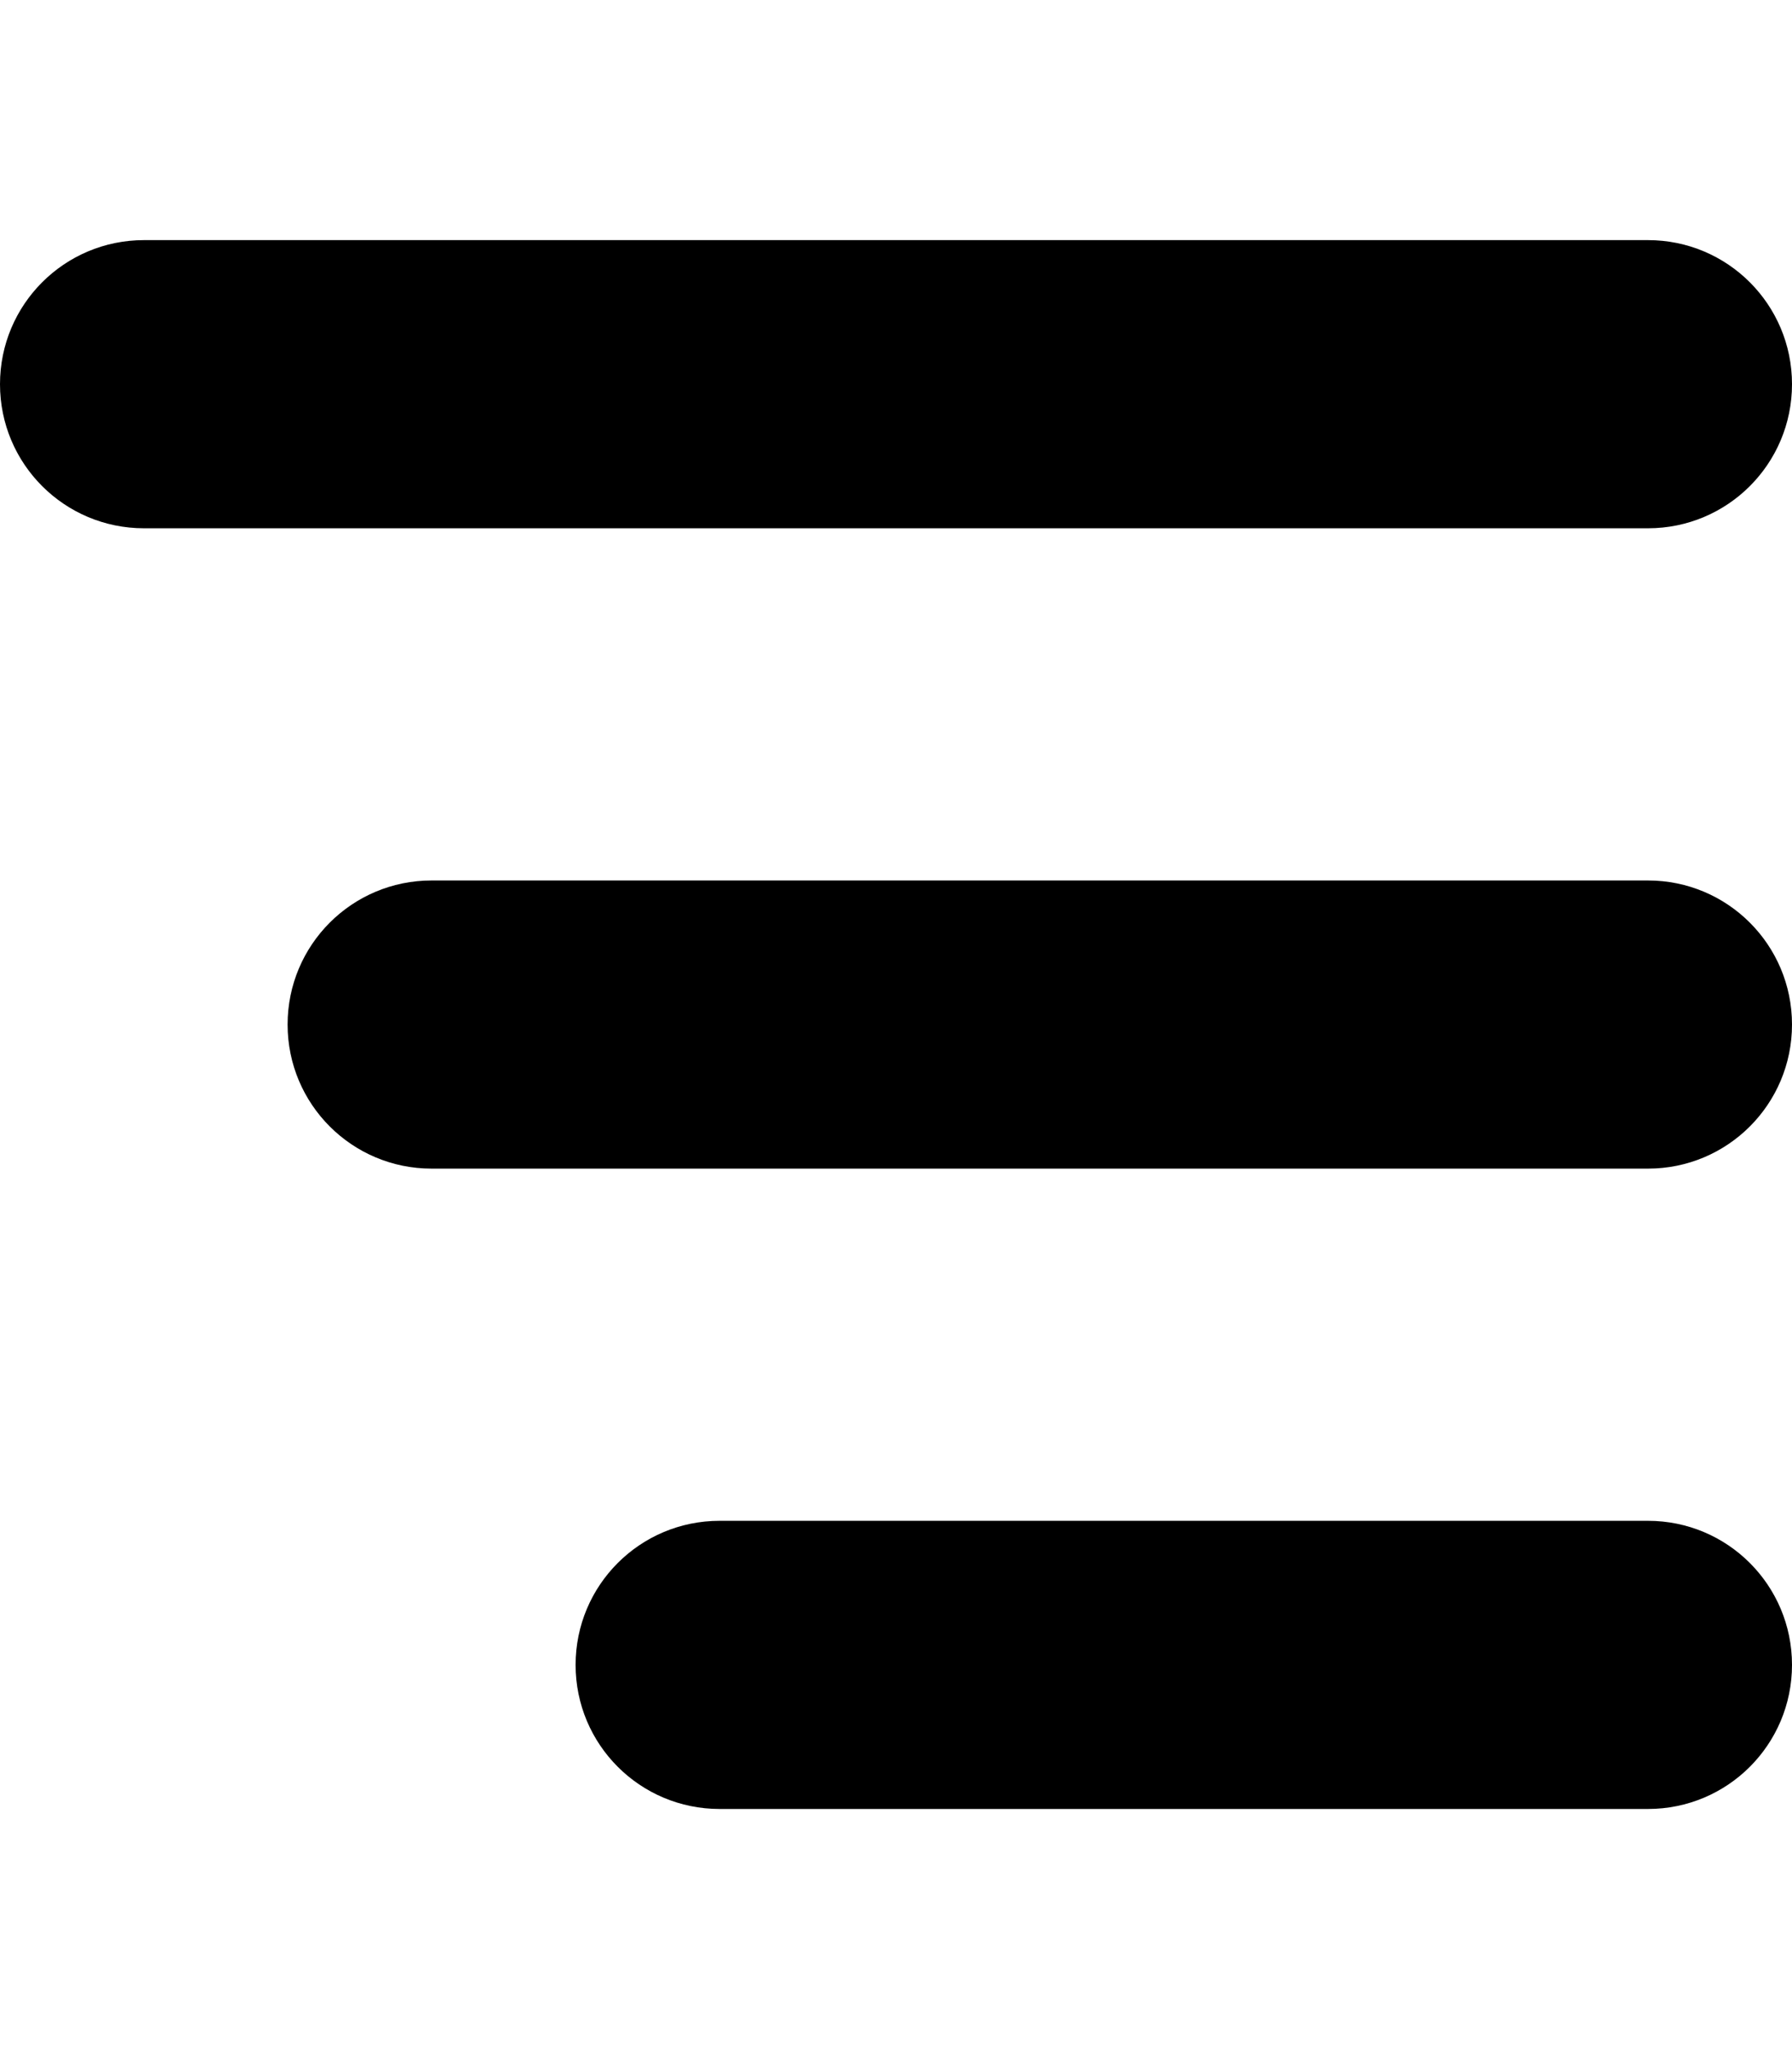<?xml version="1.0" encoding="utf-8"?>
<!-- Generator: Adobe Illustrator 23.0.1, SVG Export Plug-In . SVG Version: 6.00 Build 0)  -->
<svg version="1.1" id="Layer_2" xmlns="http://www.w3.org/2000/svg" xmlns:xlink="http://www.w3.org/1999/xlink" x="0px" y="0px"
	 viewBox="0 0 448 512" style="enable-background:new 0 0 448 512;" xml:space="preserve">
<path d="M412,132H36c-19.9,0-36-16.1-36-36v0c0-19.9,16.1-36,36-36h376c19.9,0,36,16.1,36,36v0C448,115.9,431.9,132,412,132z"/>
<path d="M412,292H107.9c-19.9,0-36-16.1-36-36v0c0-19.9,16.1-36,36-36H412c19.9,0,36,16.1,36,36v0C448,275.9,431.9,292,412,292z"/>
<path d="M412,452H179.9c-19.9,0-36-16.1-36-36v0c0-19.9,16.1-36,36-36H412c19.9,0,36,16.1,36,36v0C448,435.9,431.9,452,412,452z"/>
</svg>
